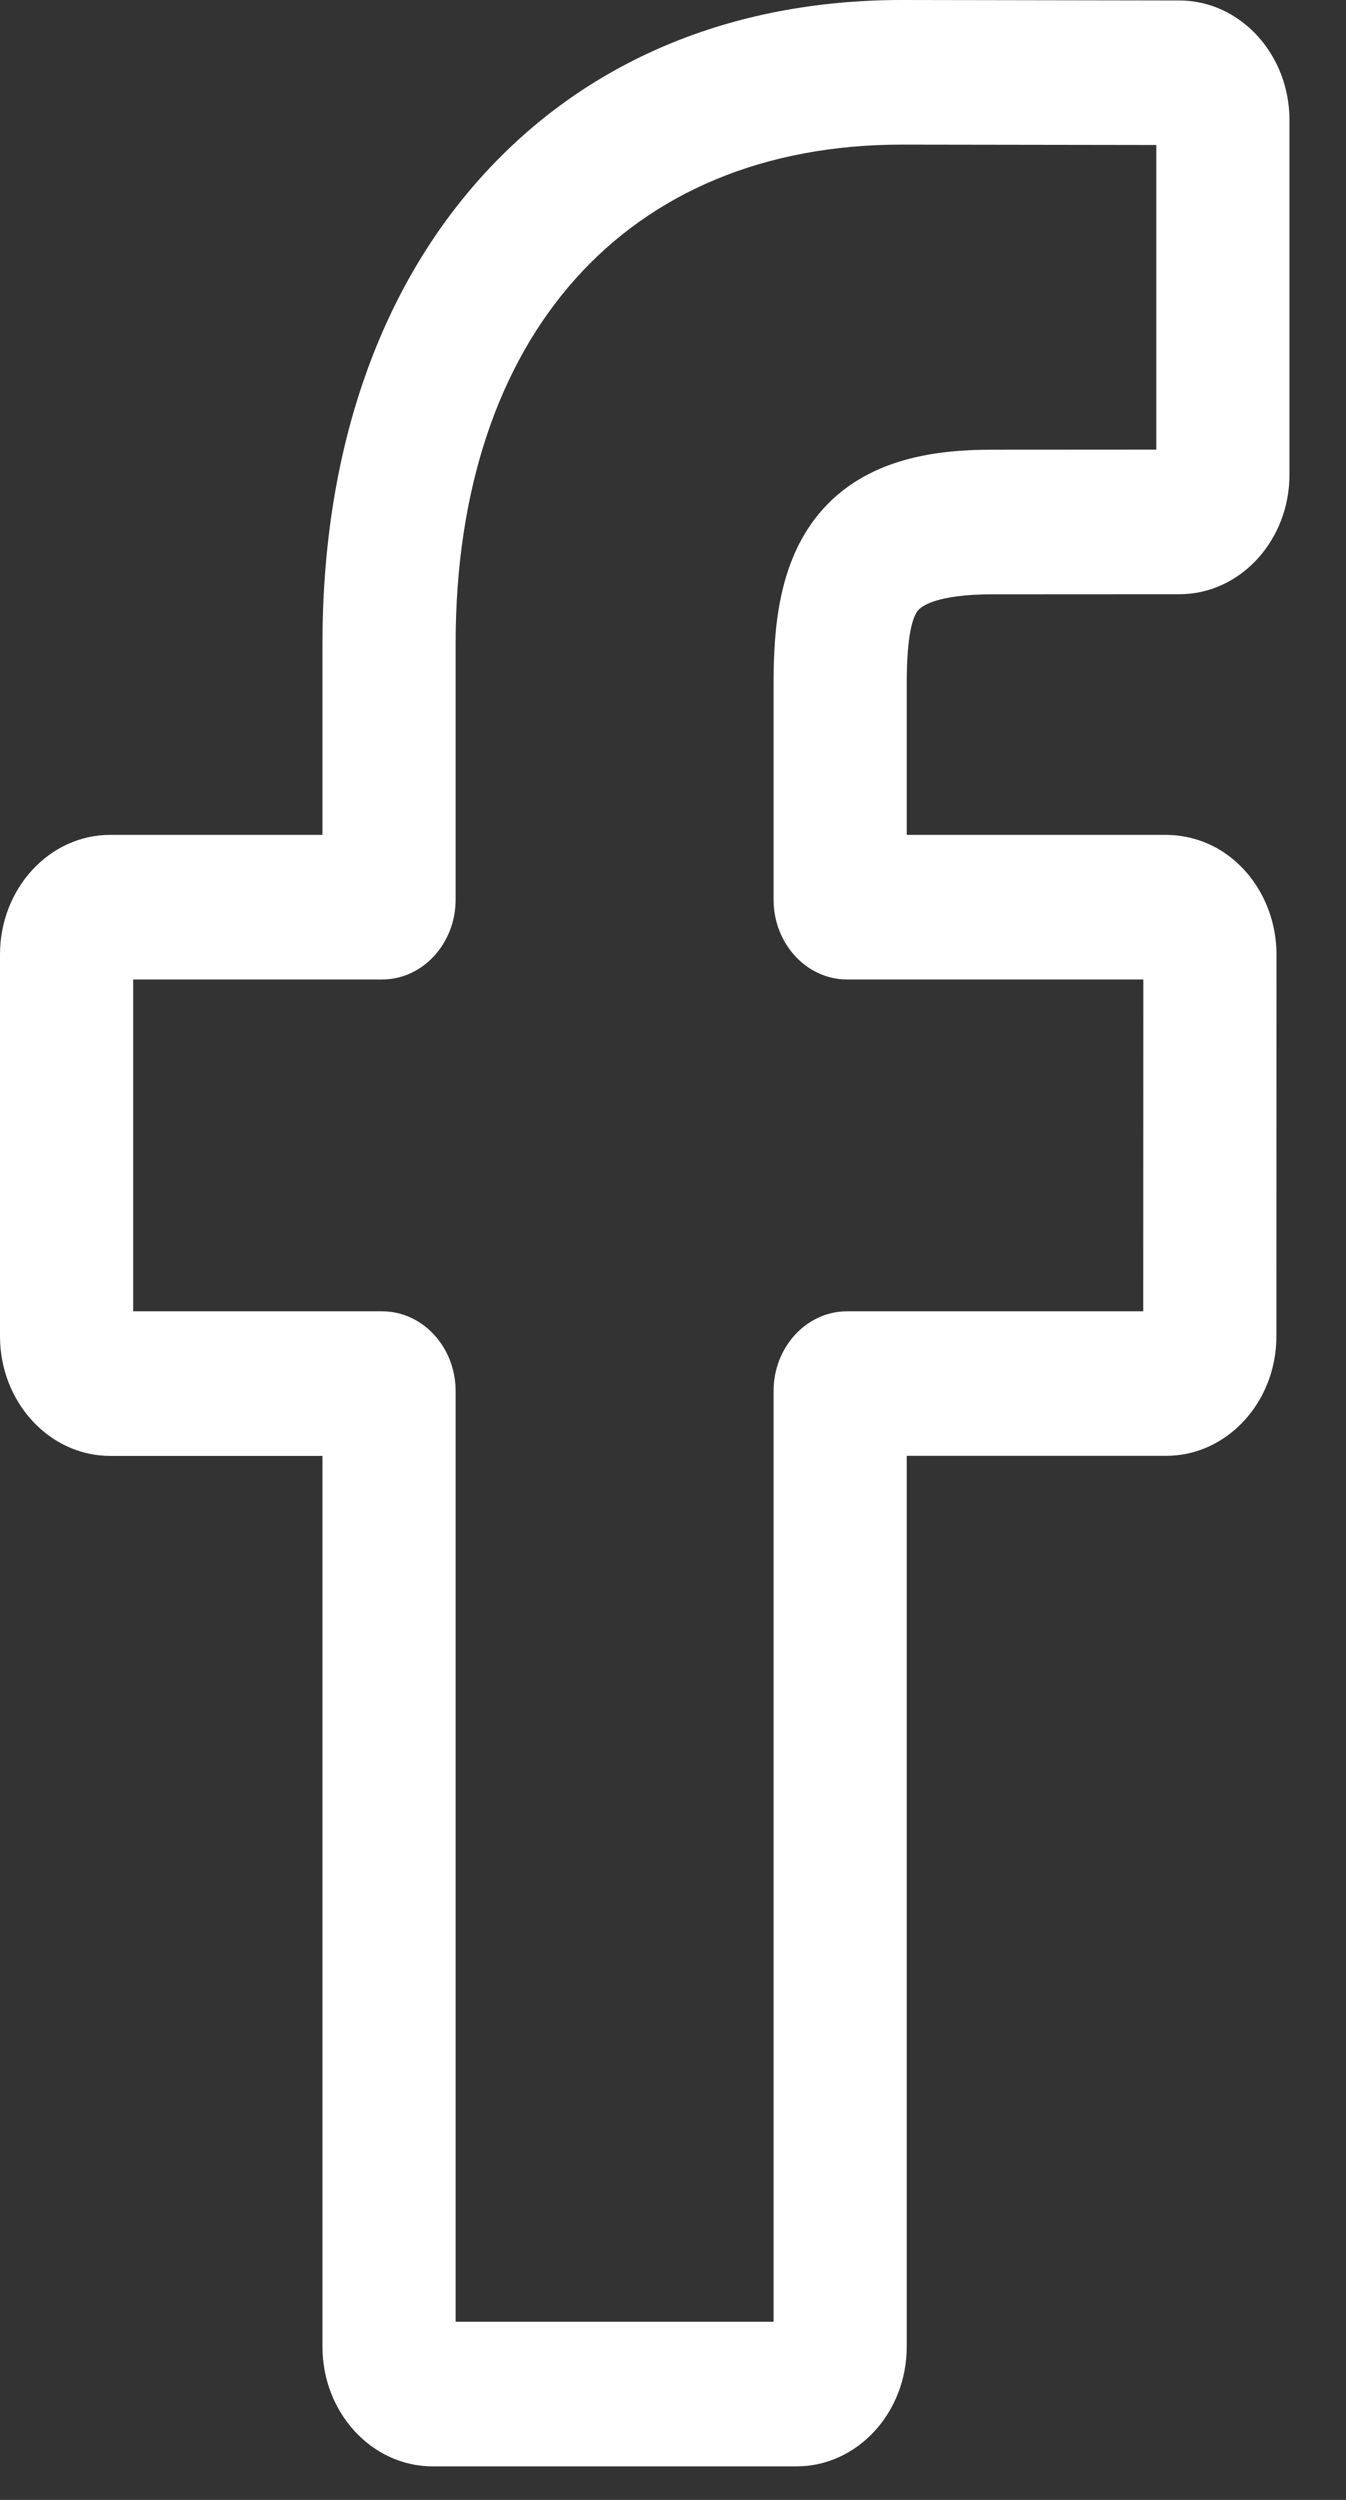 <svg width="14" height="26" viewBox="0 0 14 26" fill="none" xmlns="http://www.w3.org/2000/svg">
<rect x="0" y="0" width="14" height="26" fill="#333333" stroke="none"/>
<path d="M8.285 25.651H4.5C3.868 25.651 3.354 25.093 3.354 24.407V15.142H1.146C0.514 15.142 0 14.583 0 13.897V9.927C0 9.241 0.514 8.683 1.146 8.683H3.354V6.695C3.354 4.723 3.924 3.046 5.003 1.845C6.087 0.638 7.601 0 9.382 0L12.268 0.005C12.899 0.006 13.412 0.564 13.412 1.249V4.936C13.412 5.622 12.899 6.18 12.267 6.18L10.323 6.181C9.731 6.181 9.58 6.31 9.548 6.349C9.494 6.415 9.431 6.6 9.431 7.112V8.683H12.12C12.323 8.683 12.519 8.737 12.688 8.839C13.051 9.059 13.277 9.477 13.277 9.927L13.276 13.898C13.276 14.583 12.762 15.141 12.13 15.141H9.431V24.407C9.431 25.093 8.917 25.651 8.285 25.651ZM4.739 24.147H8.046V14.468C8.046 14.01 8.389 13.638 8.811 13.638H11.891L11.892 10.187H8.811C8.389 10.187 8.046 9.814 8.046 9.356V7.112C8.046 6.524 8.101 5.856 8.509 5.354C9.003 4.747 9.781 4.677 10.323 4.677L12.027 4.676V1.508L9.381 1.504C6.518 1.504 4.739 3.493 4.739 6.695V9.356C4.739 9.814 4.396 10.187 3.974 10.187H1.385V13.638H3.974C4.396 13.638 4.739 14.01 4.739 14.468V24.147ZM12.265 1.509H12.266H12.265Z" fill="white"/>
</svg>
